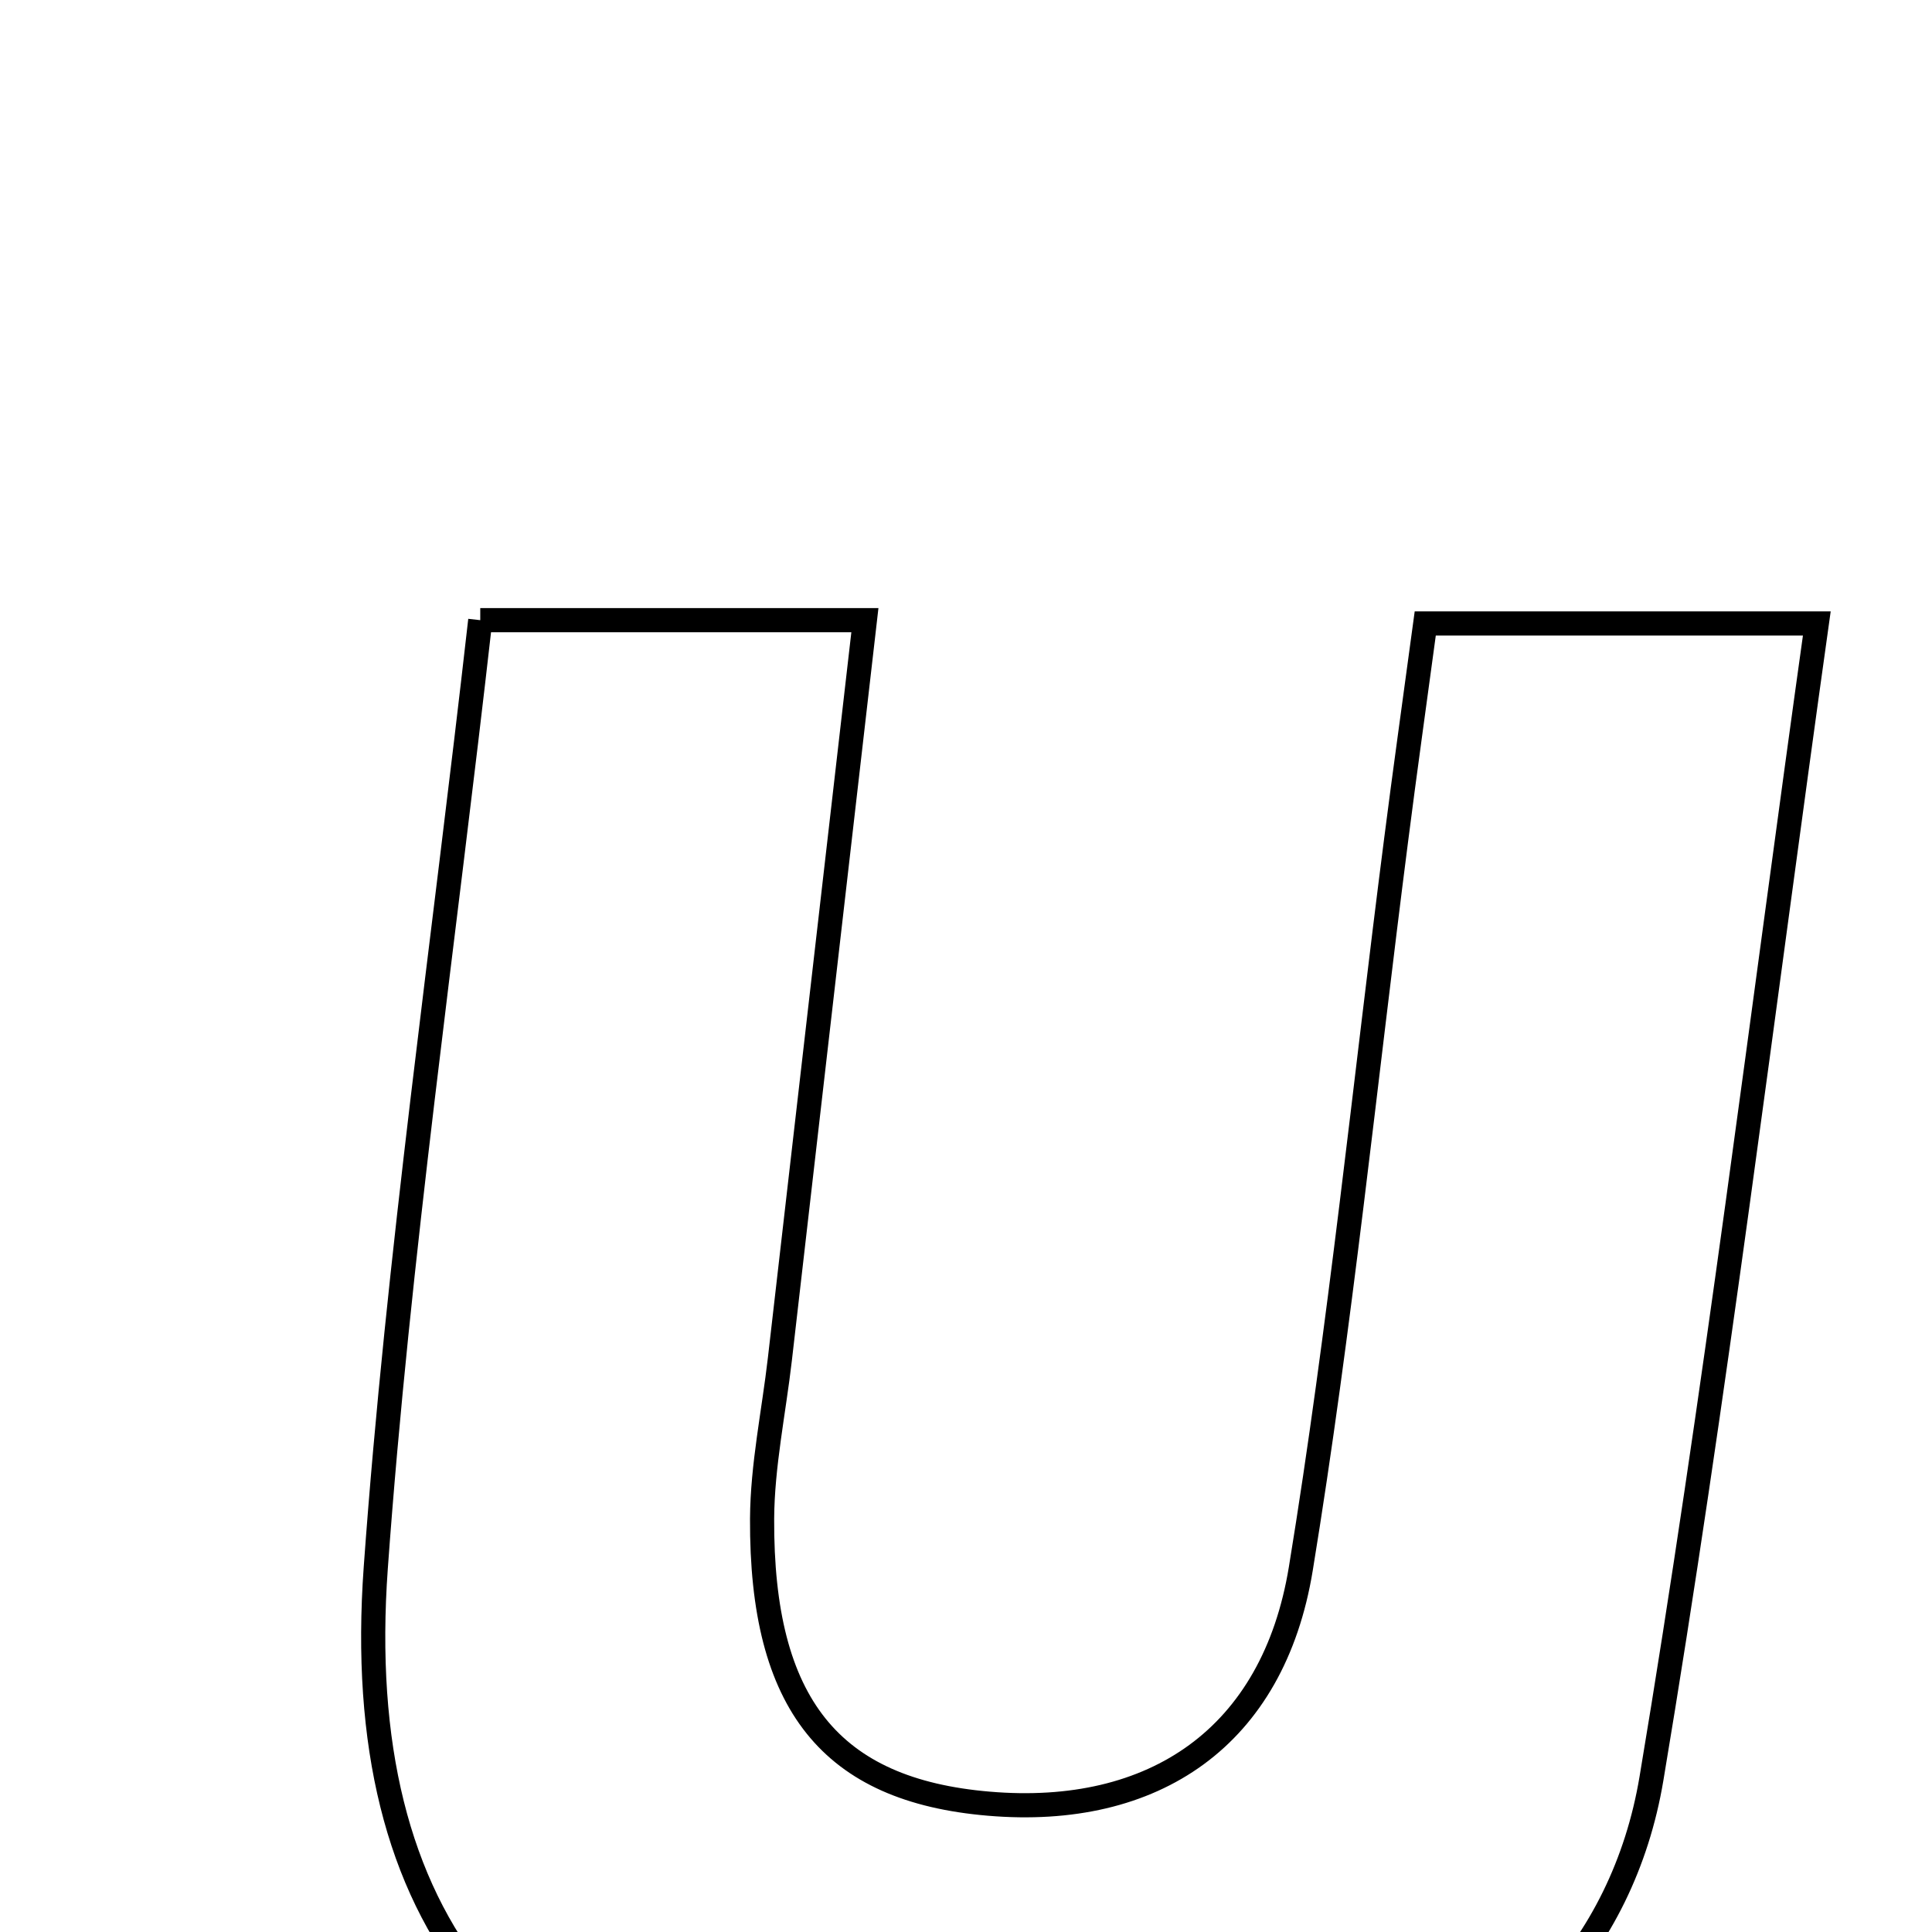 <svg xmlns="http://www.w3.org/2000/svg" viewBox="0.0 0.0 24.0 24.0" height="200px" width="200px"><path fill="none" stroke="black" stroke-width=".3" stroke-opacity="1.0"  filling="0" d="M5.966 7.704 C7.707 7.704 9.099 7.704 10.744 7.704 C10.378 10.881 10.034 13.882 9.688 16.883 C9.612 17.543 9.471 18.204 9.467 18.865 C9.456 21.175 10.324 22.24 12.283 22.406 C14.337 22.581 15.816 21.58 16.159 19.488 C16.65 16.486 16.955 13.454 17.343 10.436 C17.45 9.596 17.568 8.759 17.705 7.745 C19.263 7.745 20.725 7.745 22.569 7.745 C21.89 12.585 21.308 17.357 20.515 22.094 C20.161 24.209 18.683 25.749 16.618 26.254 C14.714 26.719 12.658 27.045 10.731 26.842 C6.383 26.384 4.352 23.862 4.668 19.474 C4.947 15.6 5.509 11.746 5.966 7.704"></path></svg>